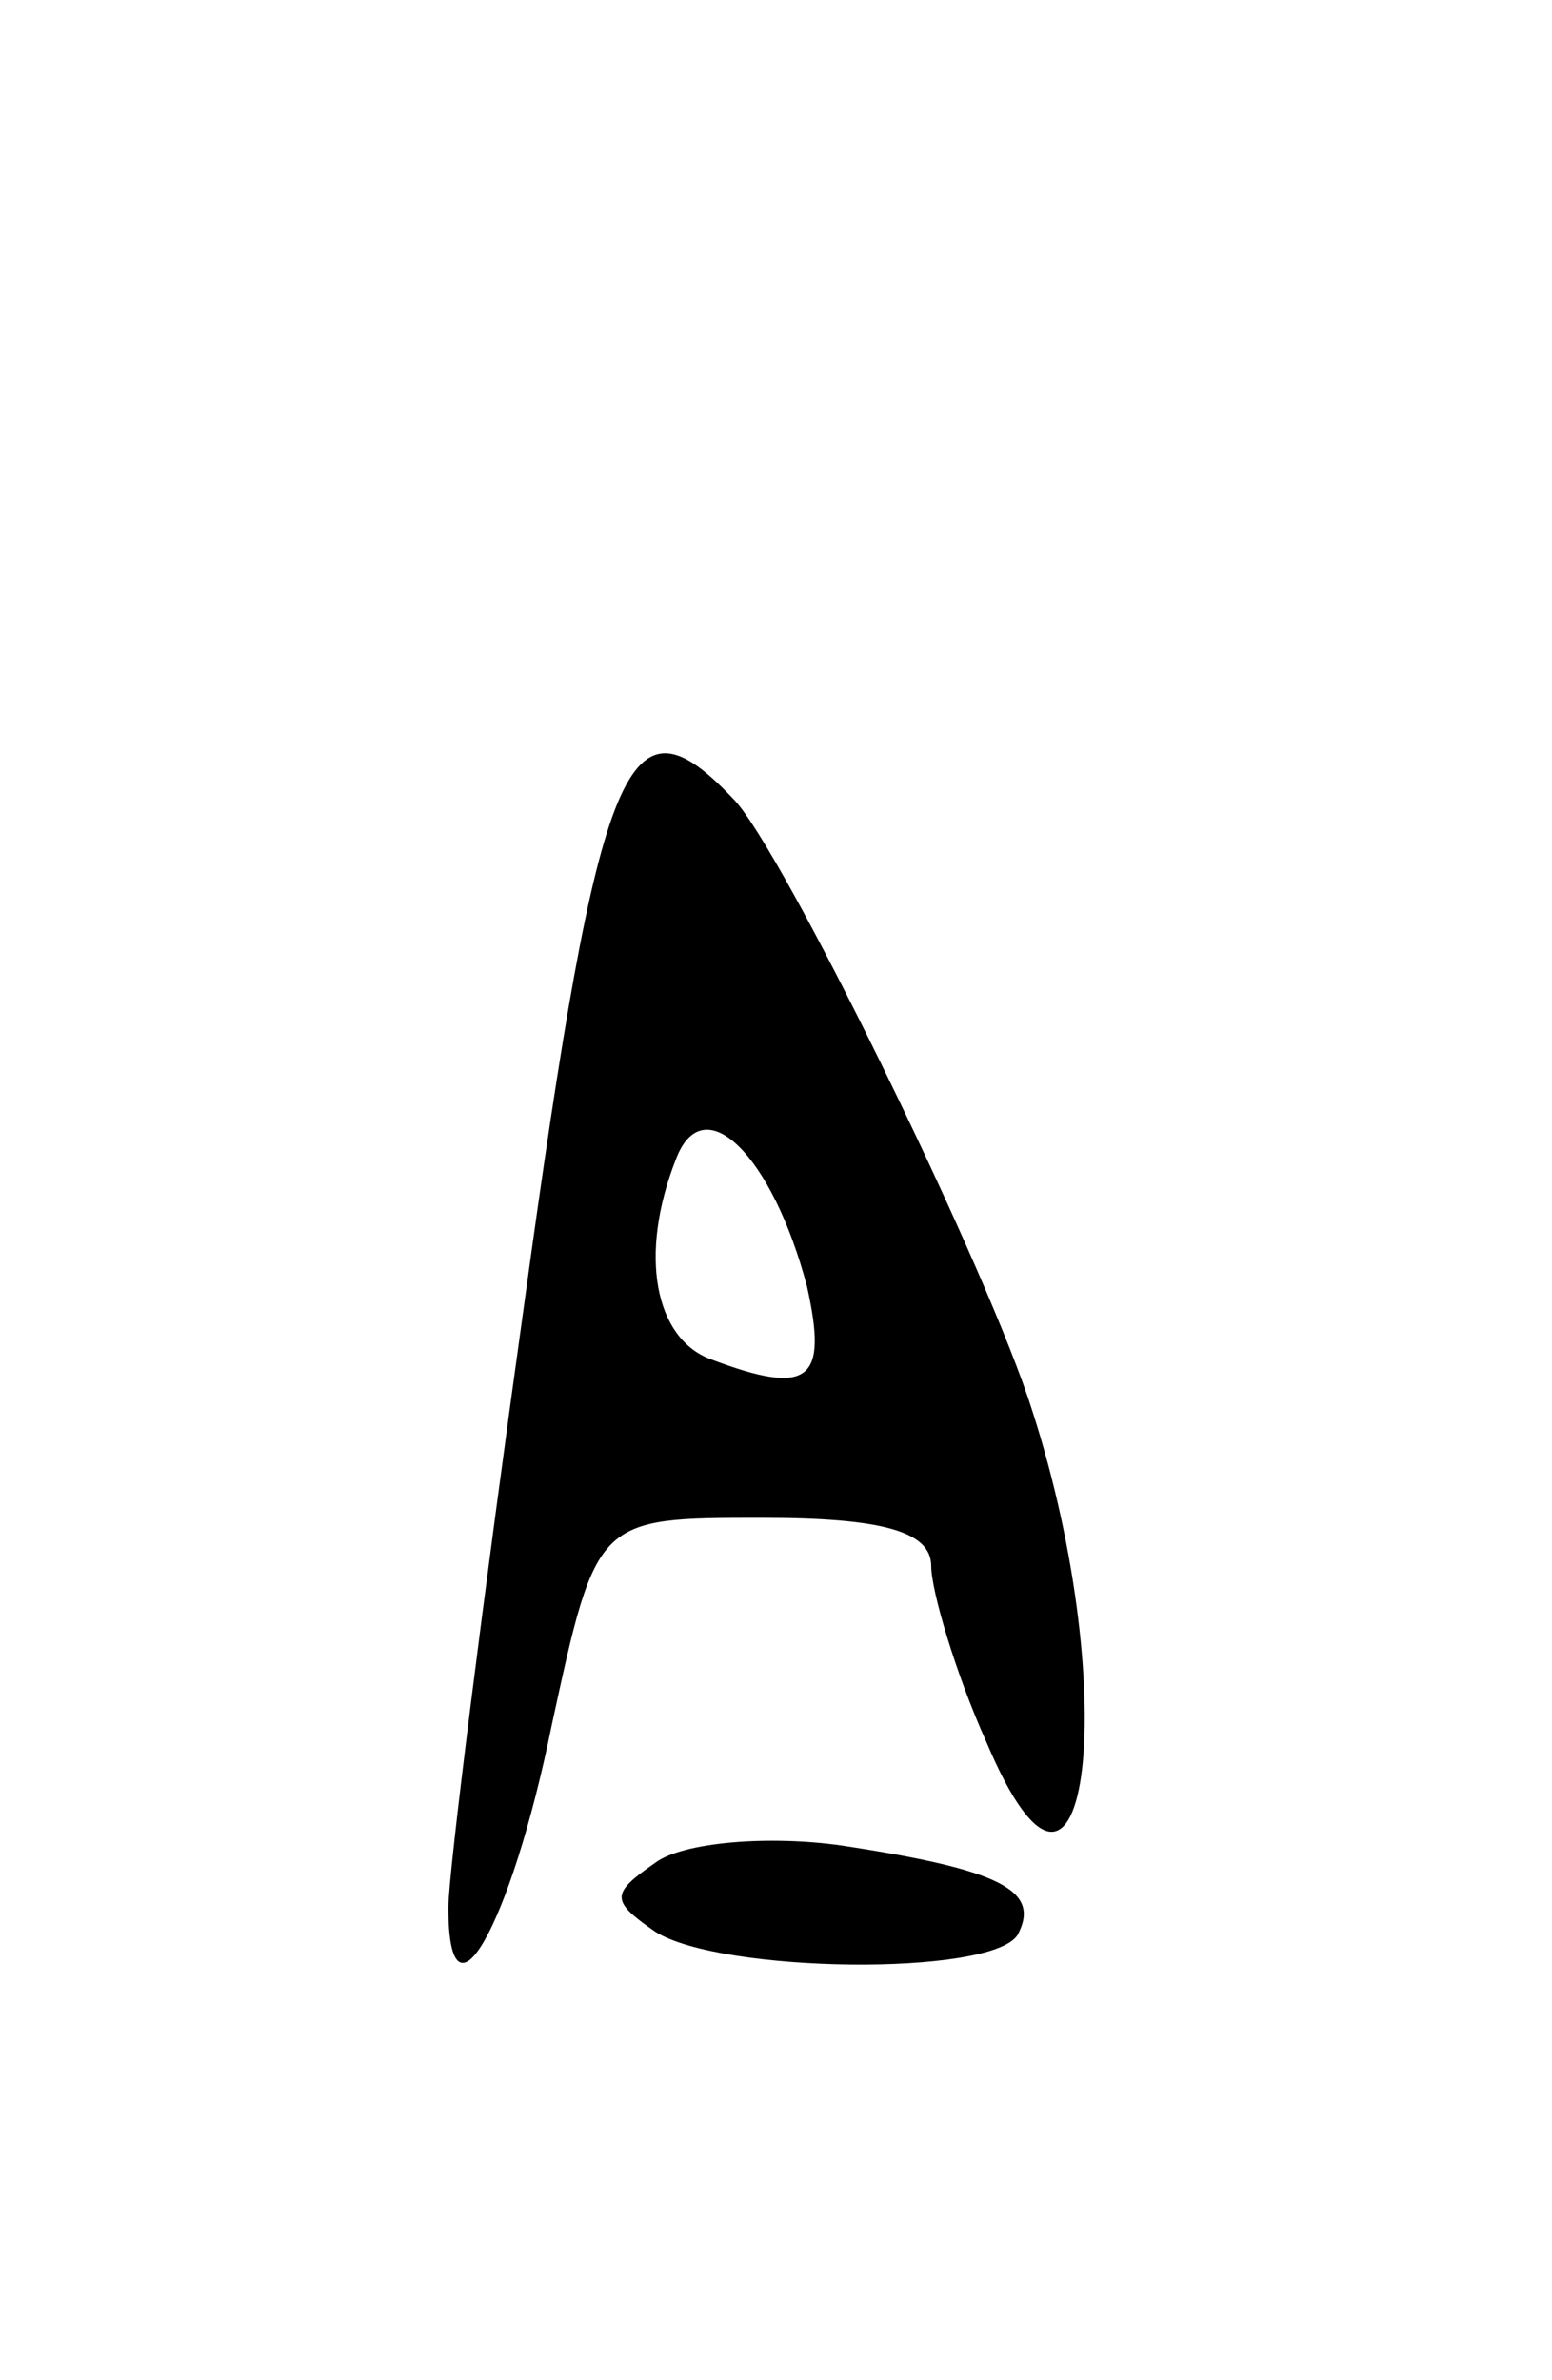 <svg version="1.0" xmlns="http://www.w3.org/2000/svg"
 width="45pt" height="69pt" viewBox="0 0 45 69"
 preserveAspectRatio="xMidYMid meet">
<g transform="translate(0,69) scale(0.1,-0.1)"
fill="#000000" stroke="none">
<path d="M152 312 c-12 -86 -22 -165 -22 -175 0 -37 18 -6 30 53 13 60 13 60
61 60 35 0 49 -4 49 -14 0 -7 7 -31 16 -51 30 -71 40 17 12 100 -15 44 -71
158 -85 173 -31 33 -39 14 -61 -146z m82 5 c6 -27 1 -32 -28 -21 -16 6 -21 30
-10 58 8 21 28 1 38 -37z"/>
<path d="M190 150 c-13 -9 -13 -11 0 -20 19 -12 97 -13 105 -1 7 13 -5 19 -51
26 -21 3 -46 1 -54 -5z"/>
</g>
</svg>
